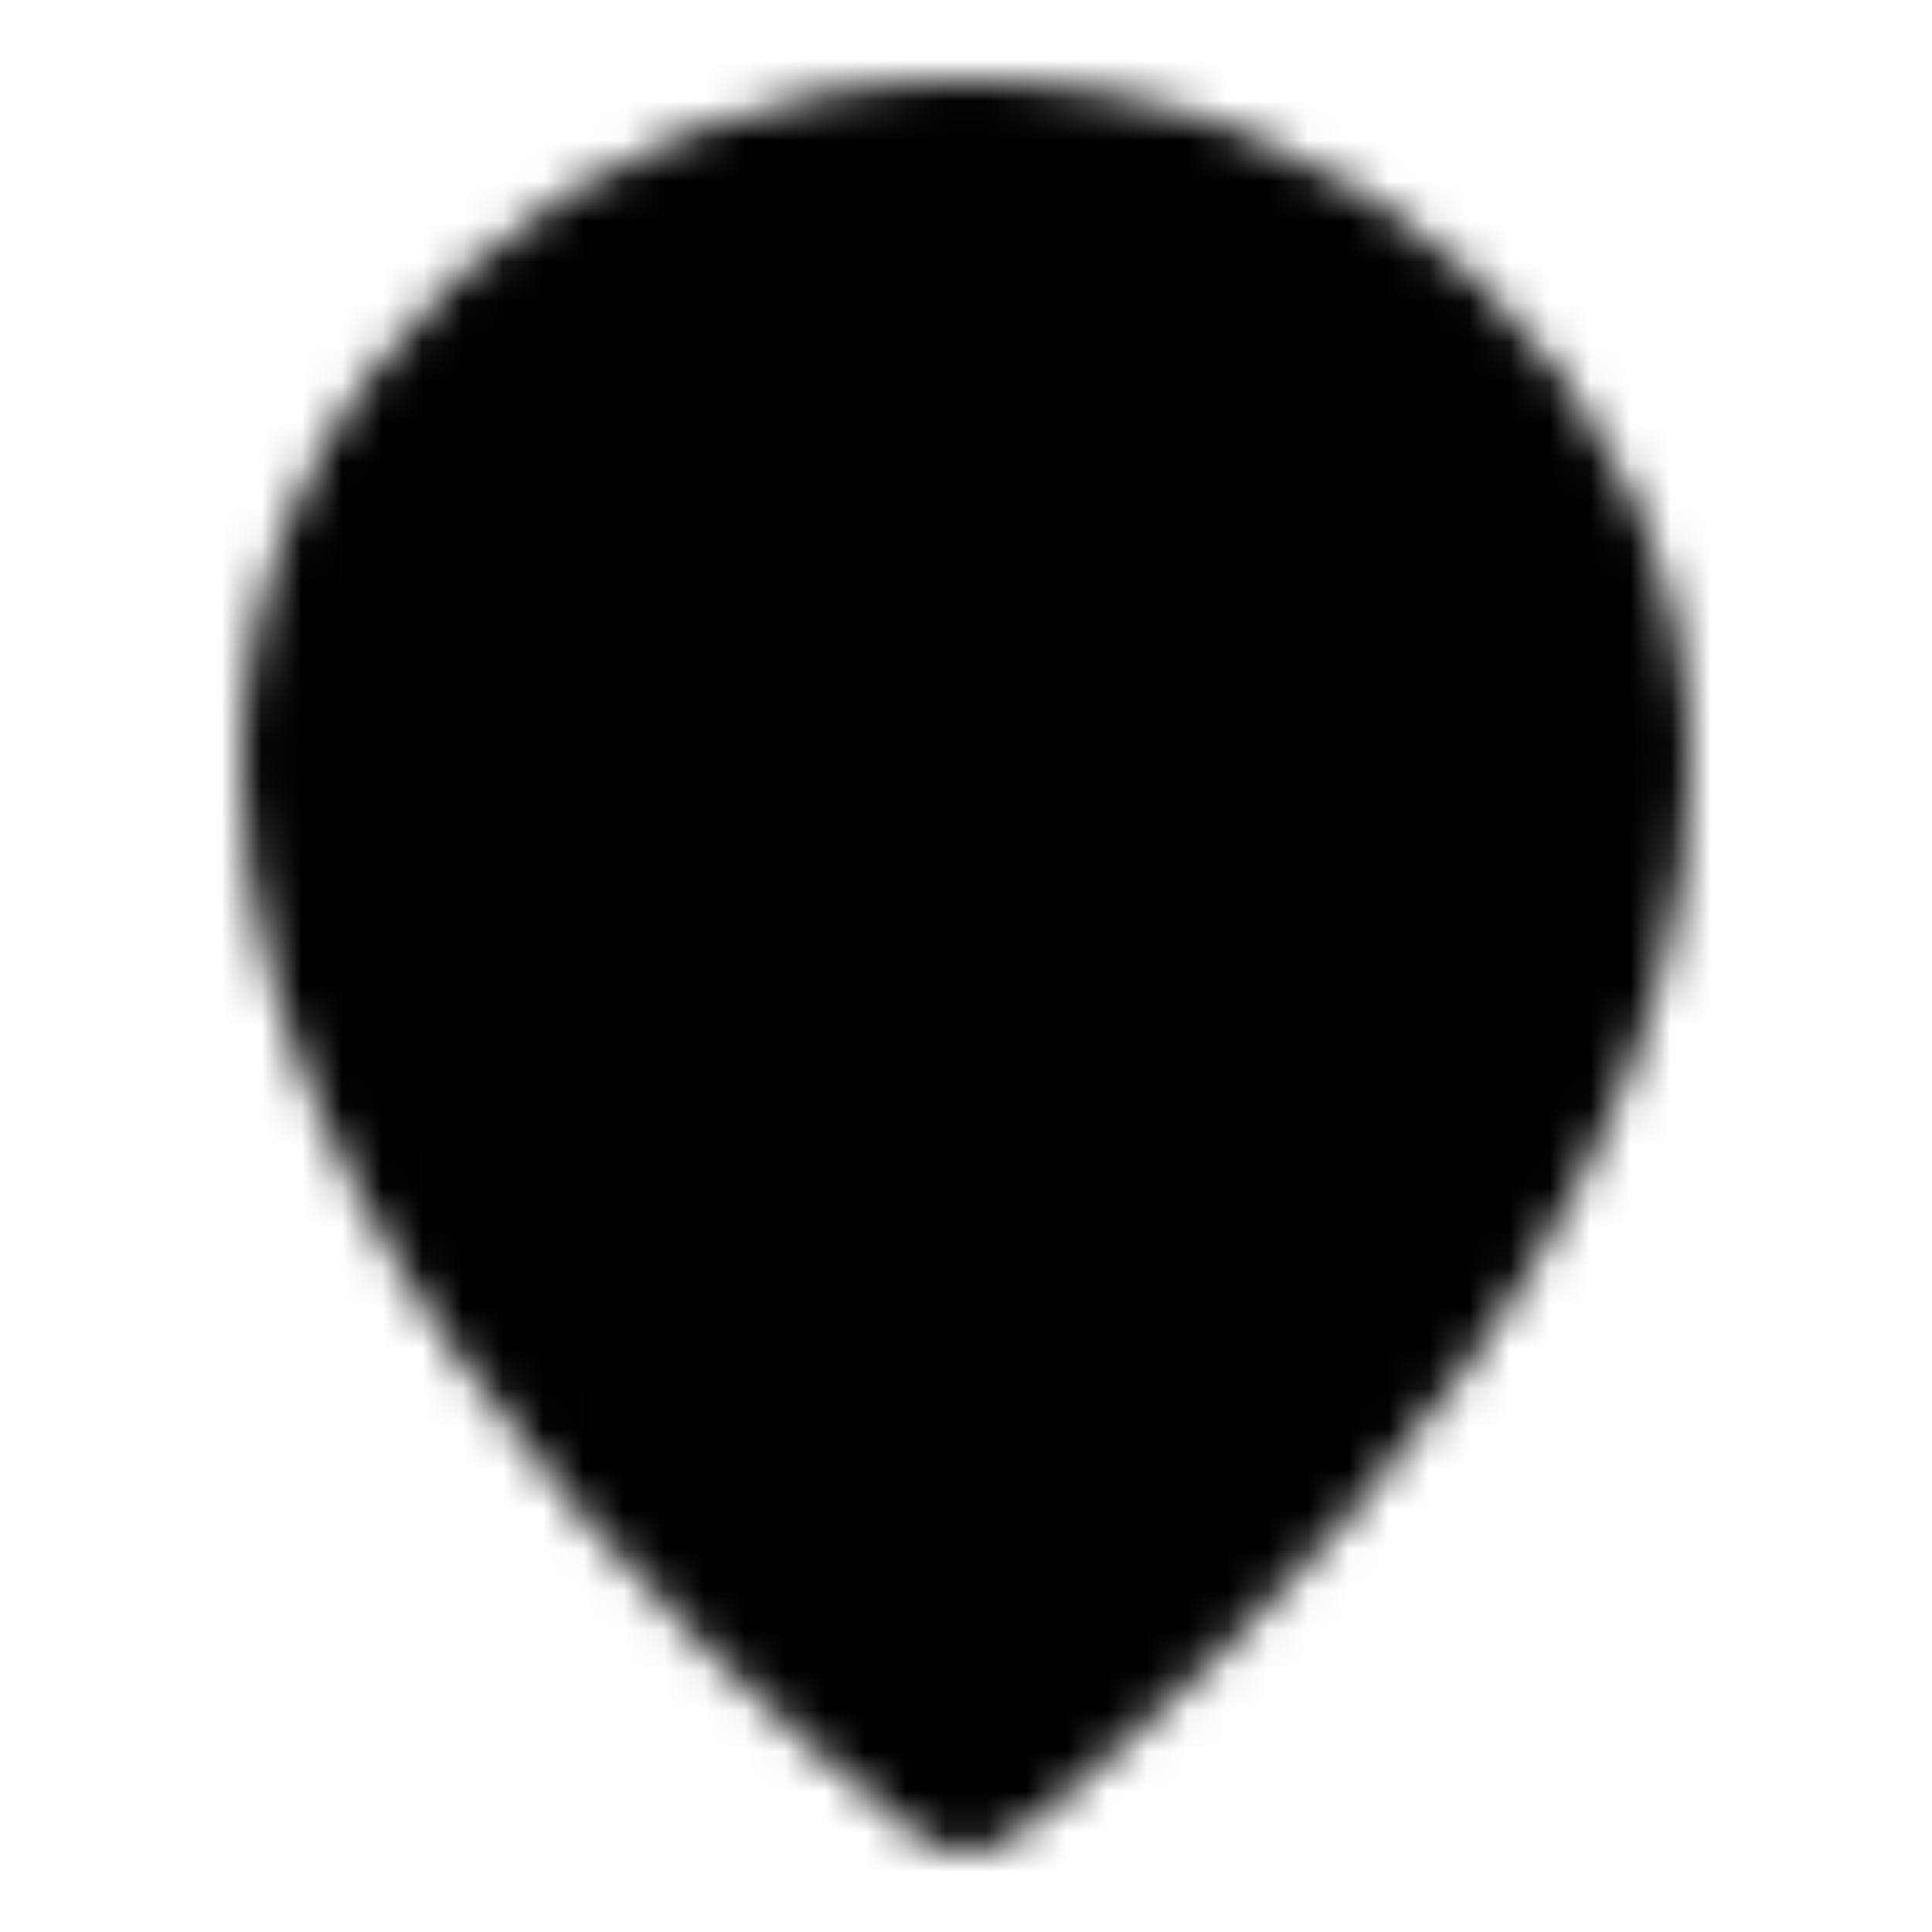 <svg xmlns="http://www.w3.org/2000/svg" width="1em" height="1em" viewBox="0 0 48 48"><defs><mask id="ipTParking0"><g fill="none" stroke="#fff" stroke-linejoin="round" stroke-width="4"><path fill="#555" d="M24 44s16-12 16-25c0-8.284-7.163-15-16-15S8 10.716 8 19c0 13 16 25 16 25Z"/><path stroke-linecap="round" d="M21 14v16"/><path fill="#555" d="M21 14h6a4 4 0 0 1 0 8h-6z"/></g></mask></defs><path fill="currentColor" d="M0 0h48v48H0z" mask="url(#ipTParking0)"/></svg>